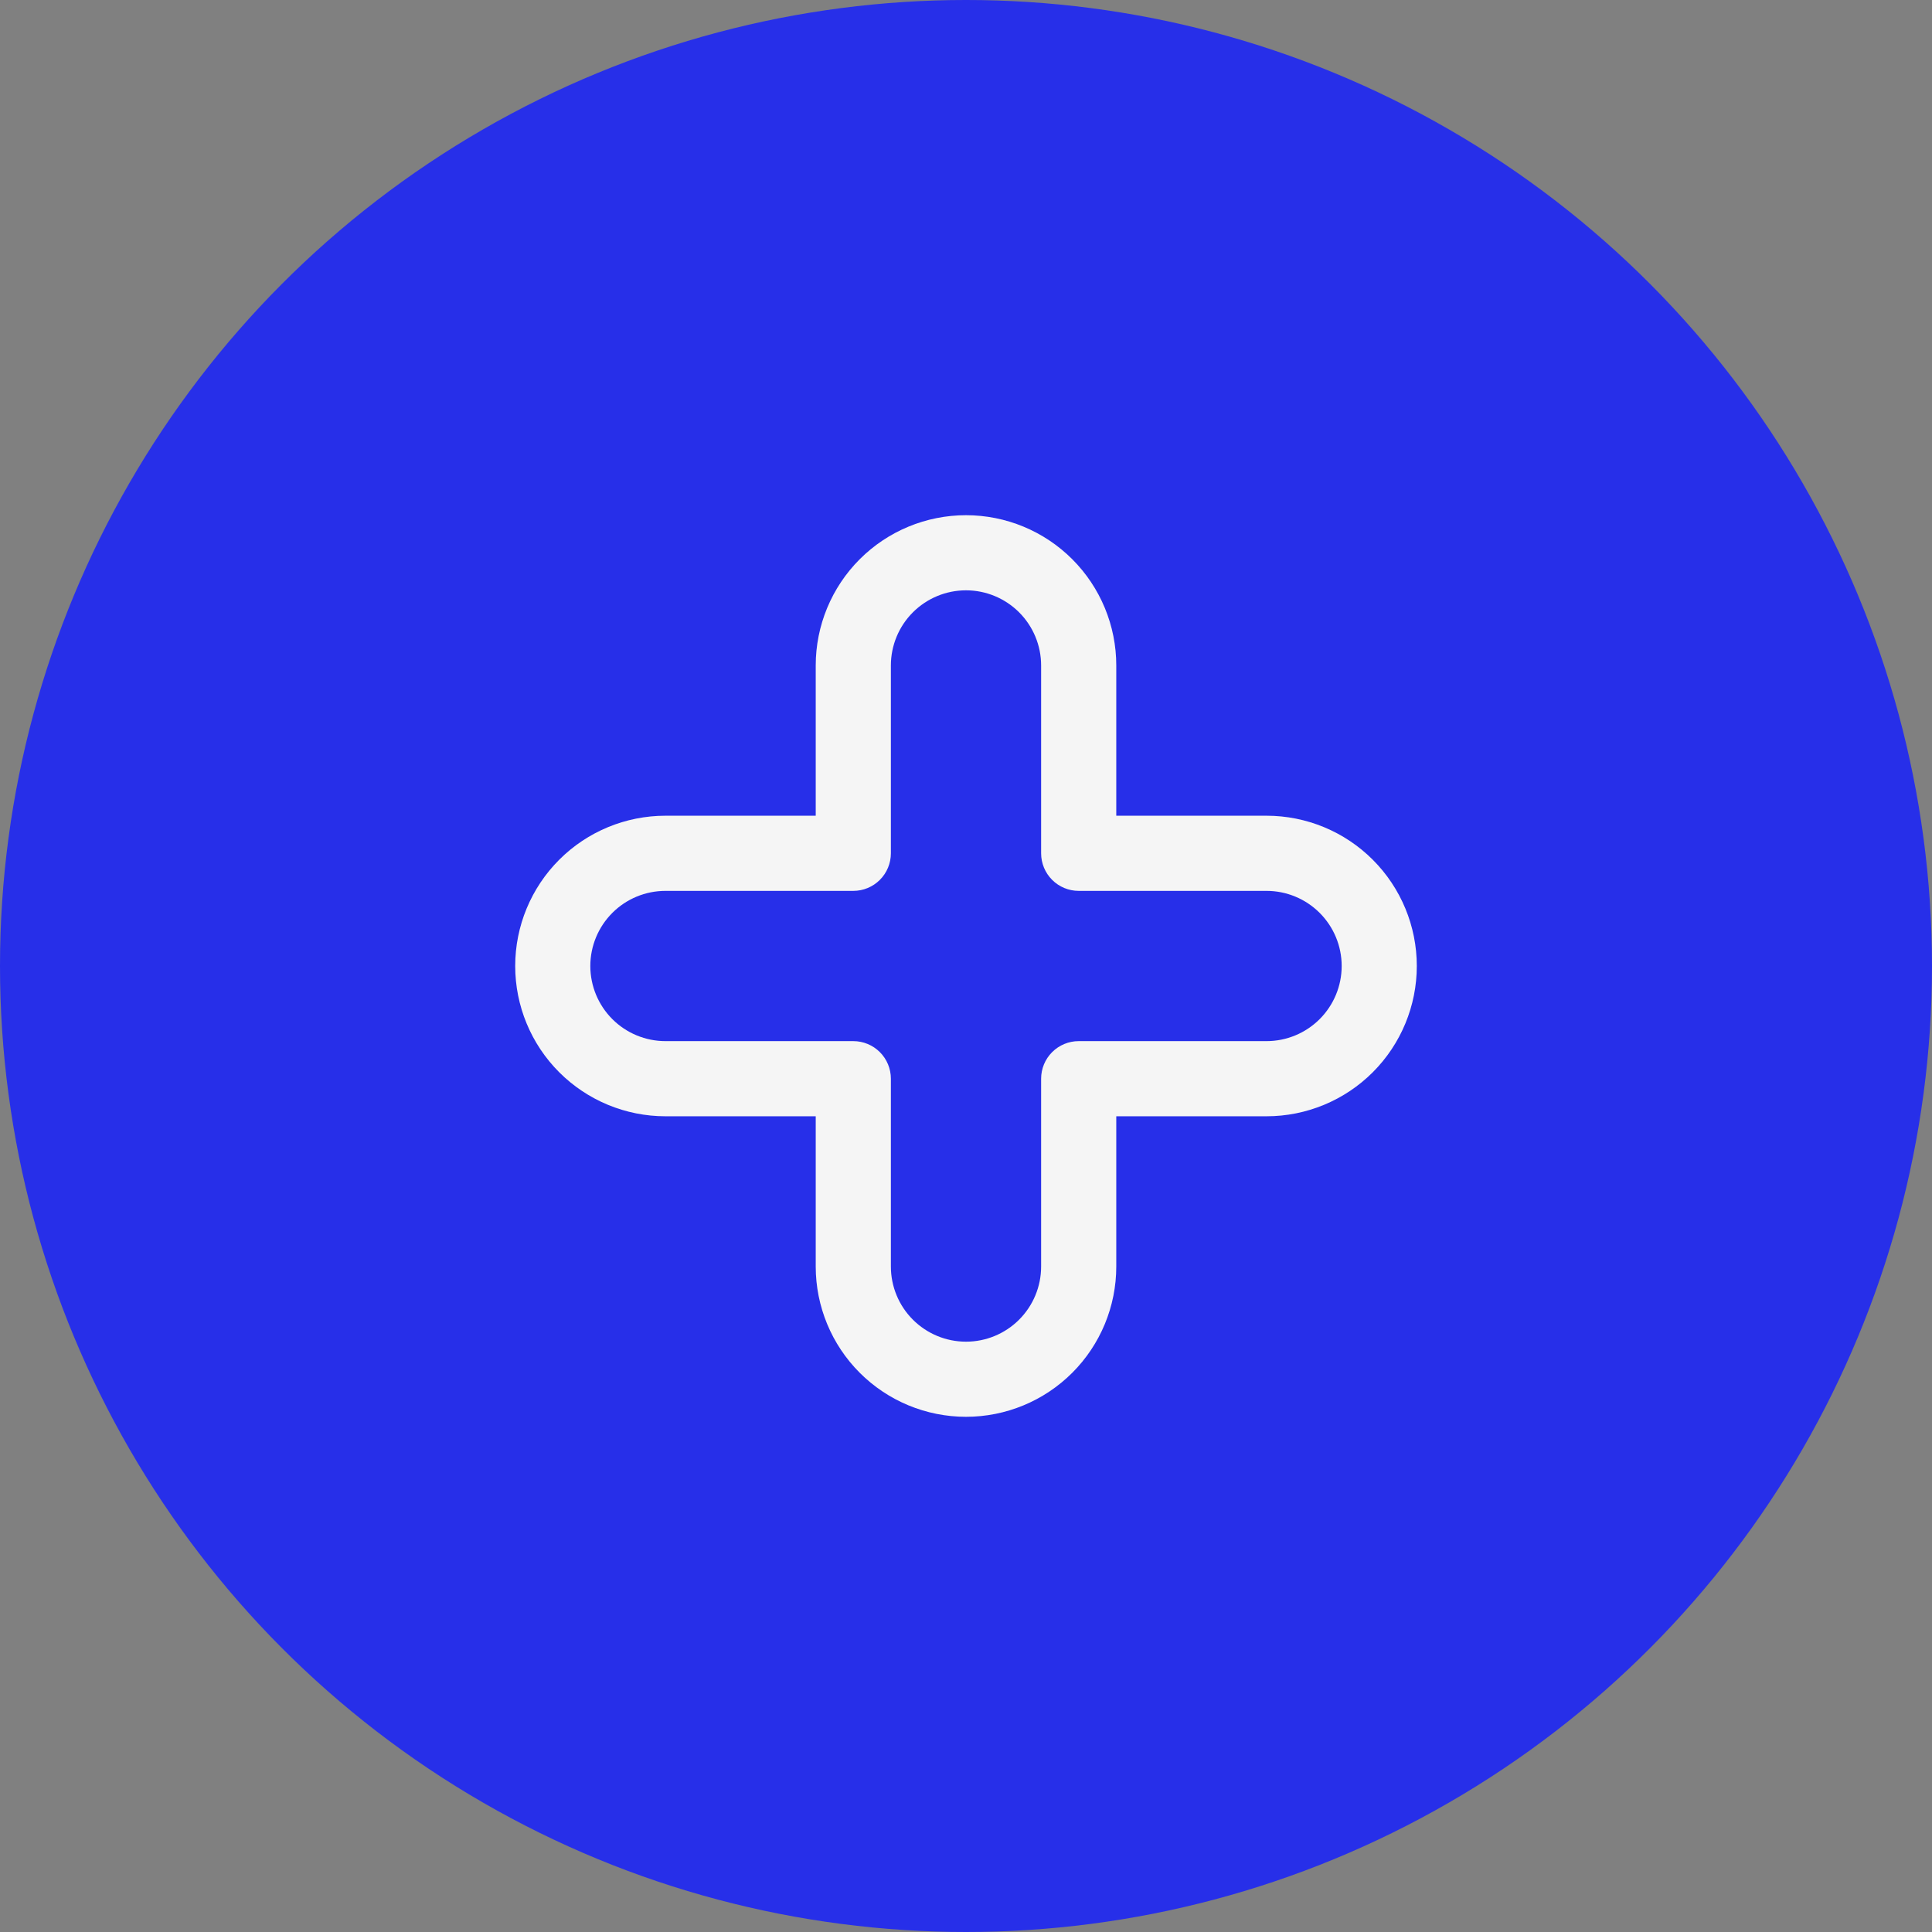 <svg width="60" height="60" viewBox="0 0 60 60" fill="none" xmlns="http://www.w3.org/2000/svg">
<rect x="0" y="0" width="60" height="60" fill="#808080" stroke="none"/>
<circle cx="30" cy="30" r="30" fill="#272FE9"/>
<g clip-path="url(#clip0_12_31)">
<path d="M30 44C28.762 44 27.575 43.508 26.7 42.633C25.825 41.758 25.333 40.571 25.333 39.333V34.667H20.667C19.429 34.667 18.242 34.175 17.367 33.3C16.492 32.425 16 31.238 16 30C16 28.762 16.492 27.575 17.367 26.7C18.242 25.825 19.429 25.333 20.667 25.333H25.333V20.667C25.333 19.429 25.825 18.242 26.7 17.367C27.575 16.492 28.762 16 30 16C31.238 16 32.425 16.492 33.3 17.367C34.175 18.242 34.667 19.429 34.667 20.667V25.333H39.333C40.571 25.333 41.758 25.825 42.633 26.7C43.508 27.575 44 28.762 44 30C44 31.238 43.508 32.425 42.633 33.3C41.758 34.175 40.571 34.667 39.333 34.667H34.667V39.333C34.667 40.571 34.175 41.758 33.3 42.633C32.425 43.508 31.238 44 30 44ZM20.667 27.667C20.048 27.667 19.454 27.913 19.017 28.35C18.579 28.788 18.333 29.381 18.333 30C18.333 30.619 18.579 31.212 19.017 31.65C19.454 32.087 20.048 32.333 20.667 32.333H26.5C26.809 32.333 27.106 32.456 27.325 32.675C27.544 32.894 27.667 33.191 27.667 33.5V39.333C27.667 39.952 27.913 40.546 28.35 40.983C28.788 41.421 29.381 41.667 30 41.667C30.619 41.667 31.212 41.421 31.65 40.983C32.087 40.546 32.333 39.952 32.333 39.333V33.5C32.333 33.191 32.456 32.894 32.675 32.675C32.894 32.456 33.191 32.333 33.5 32.333H39.333C39.952 32.333 40.546 32.087 40.983 31.65C41.421 31.212 41.667 30.619 41.667 30C41.667 29.381 41.421 28.788 40.983 28.35C40.546 27.913 39.952 27.667 39.333 27.667H33.5C33.191 27.667 32.894 27.544 32.675 27.325C32.456 27.106 32.333 26.809 32.333 26.5V20.667C32.333 20.048 32.087 19.454 31.65 19.017C31.212 18.579 30.619 18.333 30 18.333C29.381 18.333 28.788 18.579 28.35 19.017C27.913 19.454 27.667 20.048 27.667 20.667V26.5C27.667 26.809 27.544 27.106 27.325 27.325C27.106 27.544 26.809 27.667 26.5 27.667H20.667Z" fill="#F5F5F5"/>
</g>
<defs>
<clipPath id="clip0_12_31">
<rect width="28" height="28" fill="white" transform="translate(16 16)"/>
</clipPath>
</defs>
</svg>
